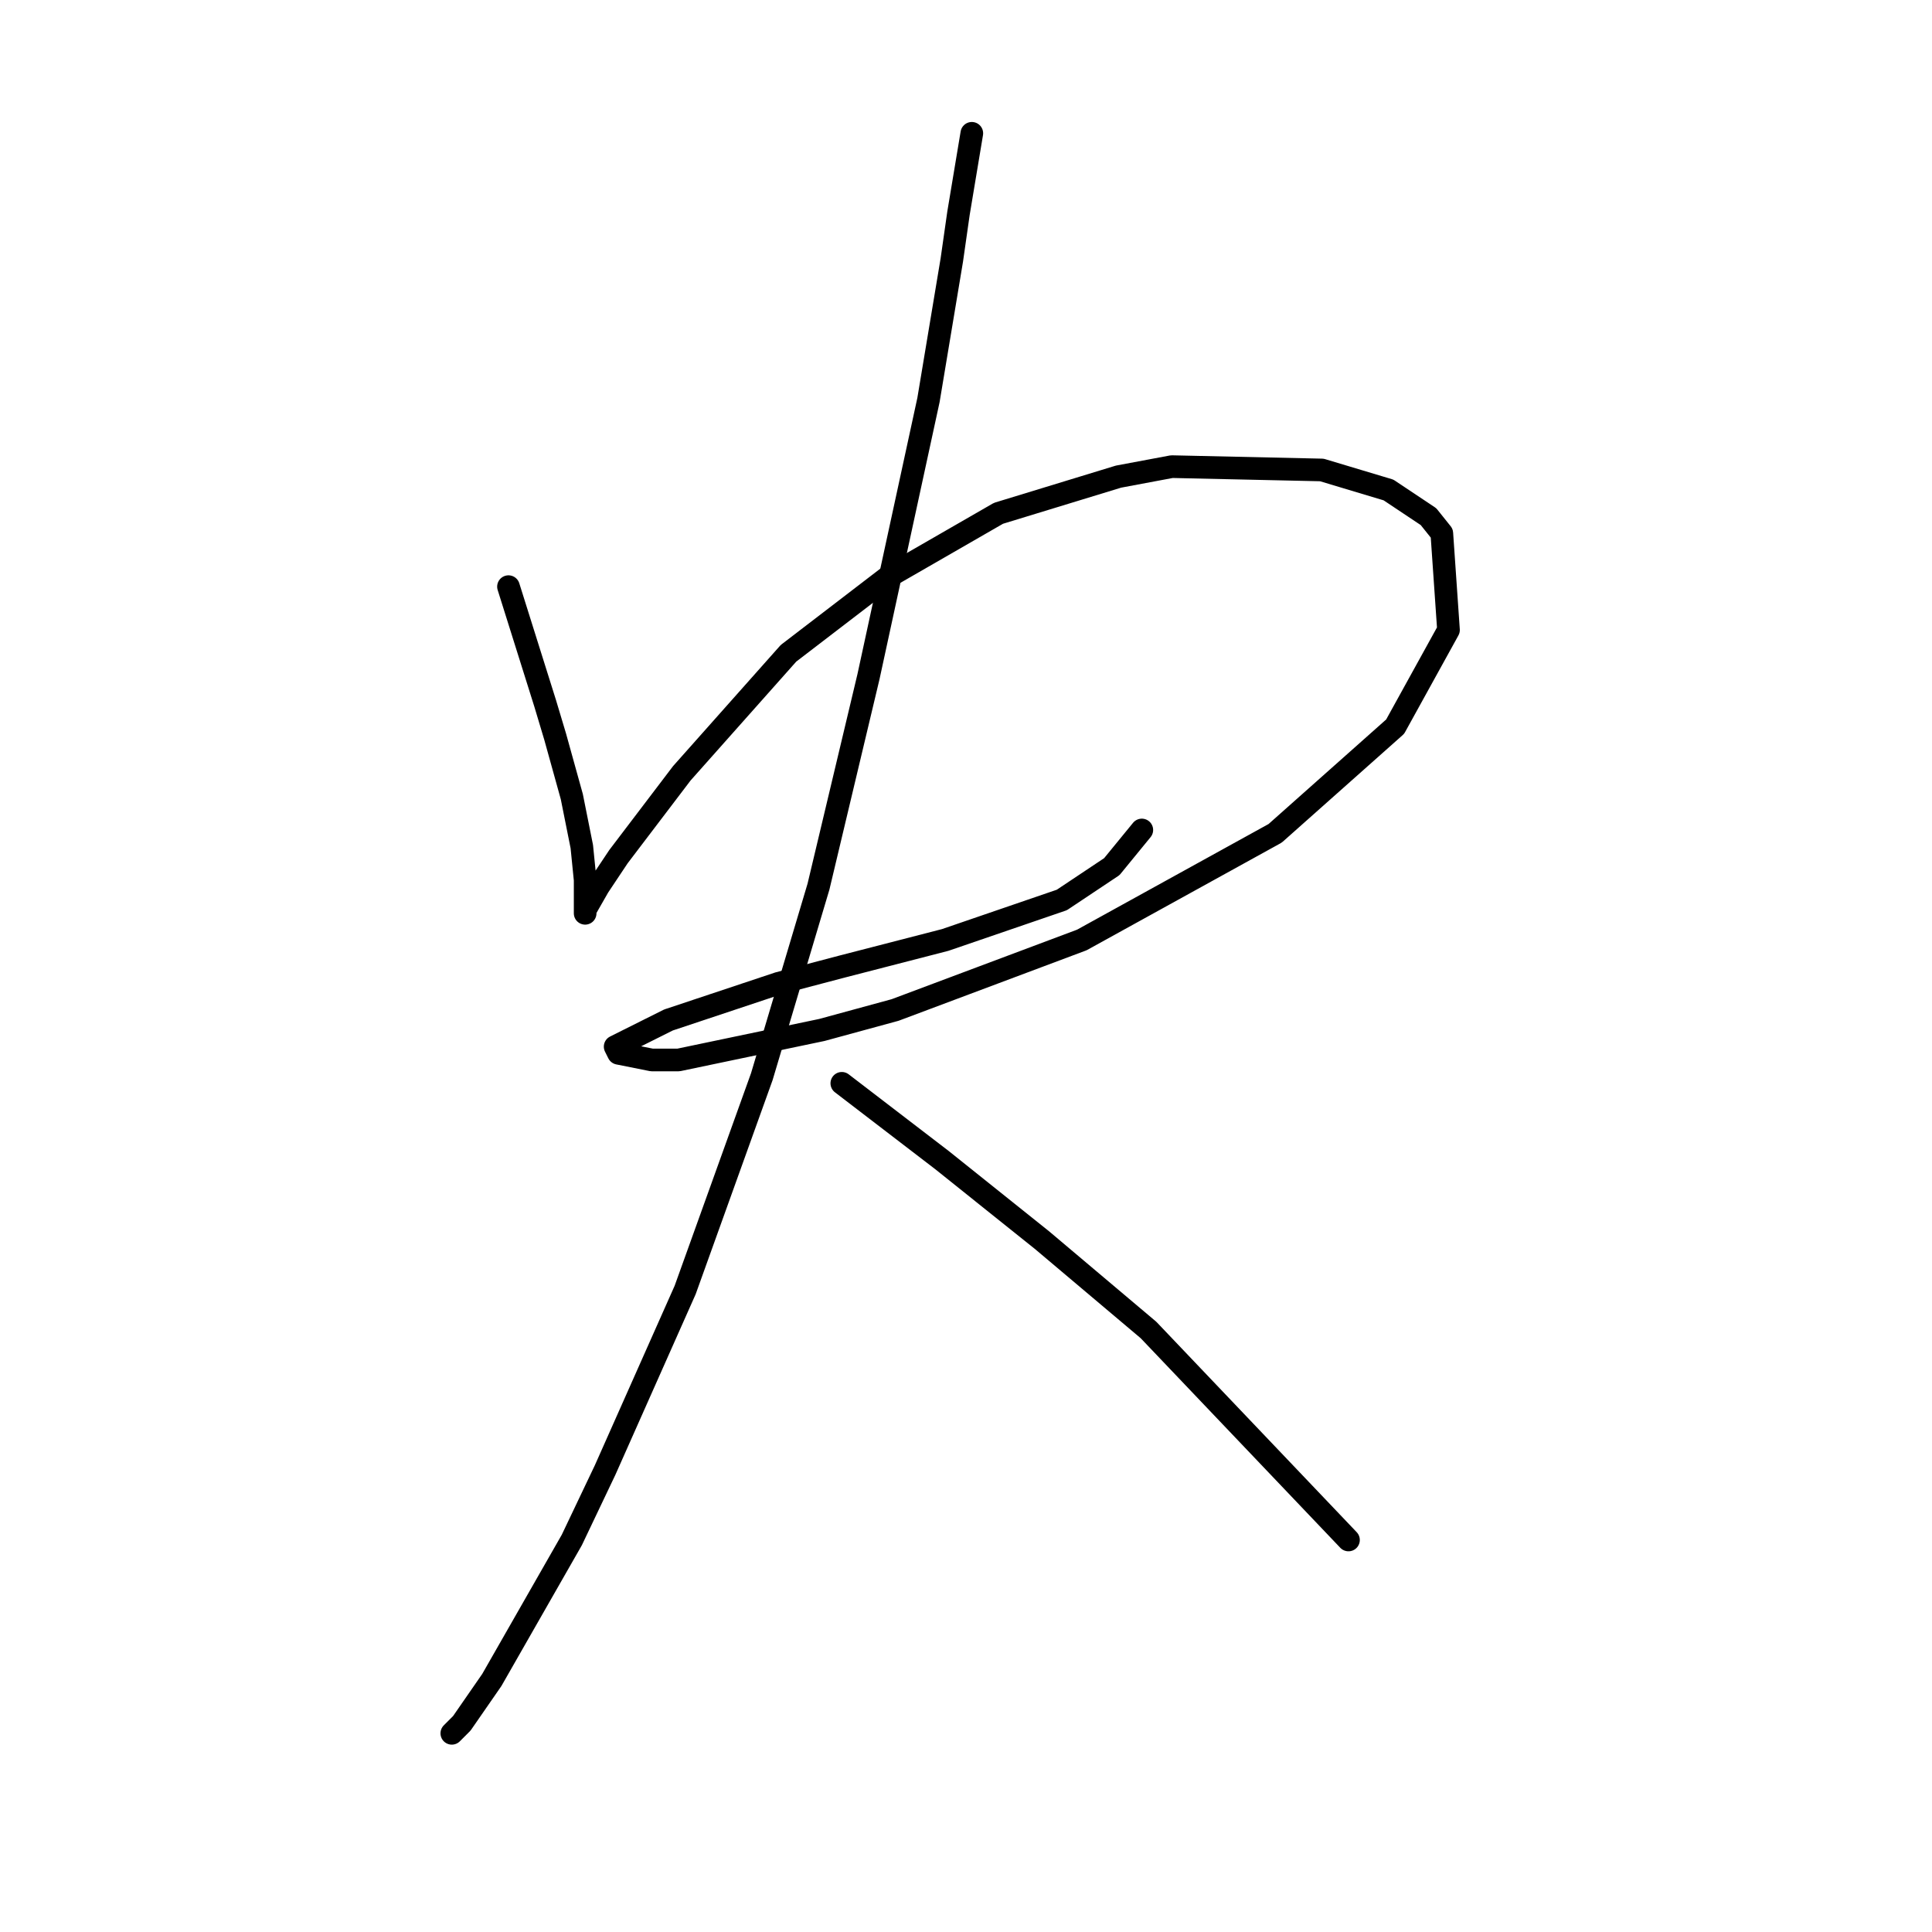 <?xml version="1.0" standalone="no"?>
    <svg width="256" height="256" xmlns="http://www.w3.org/2000/svg" version="1.1">
    <polyline stroke="black" stroke-width="3" stroke-linecap="round" fill="transparent" stroke-linejoin="round" points="67.376 77.733 72.235 93.192 73.56 97.609 75.768 105.559 77.093 112.184 77.535 116.601 77.535 119.693 77.535 121.018 77.535 120.576 79.302 117.485 81.952 113.509 90.344 102.467 104.478 86.566 117.729 76.408 132.305 68.015 148.205 63.157 155.272 61.832 175.148 62.273 183.982 64.924 189.282 68.457 191.049 70.666 191.933 83.475 184.865 96.284 168.965 110.418 143.347 124.552 118.612 133.827 108.895 136.477 89.902 140.452 86.369 140.452 81.952 139.569 81.51 138.686 88.577 135.152 103.153 130.294 111.545 128.085 125.237 124.552 140.697 119.251 147.322 114.834 151.297 109.976 151.297 109.976 " />
        <polyline stroke="black" stroke-width="3" stroke-linecap="round" fill="transparent" stroke-linejoin="round" points="128.771 17.663 127.004 28.263 126.121 34.447 123.029 52.998 115.079 89.658 108.453 117.485 100.945 142.661 90.786 170.929 80.185 194.78 75.768 204.056 65.168 222.607 61.193 228.349 59.868 229.674 59.868 229.674 " />
        <polyline stroke="black" stroke-width="3" stroke-linecap="round" fill="transparent" stroke-linejoin="round" points="111.545 143.544 124.796 153.703 138.046 164.304 152.181 176.229 178.682 204.056 178.682 204.056 " />
        </svg>